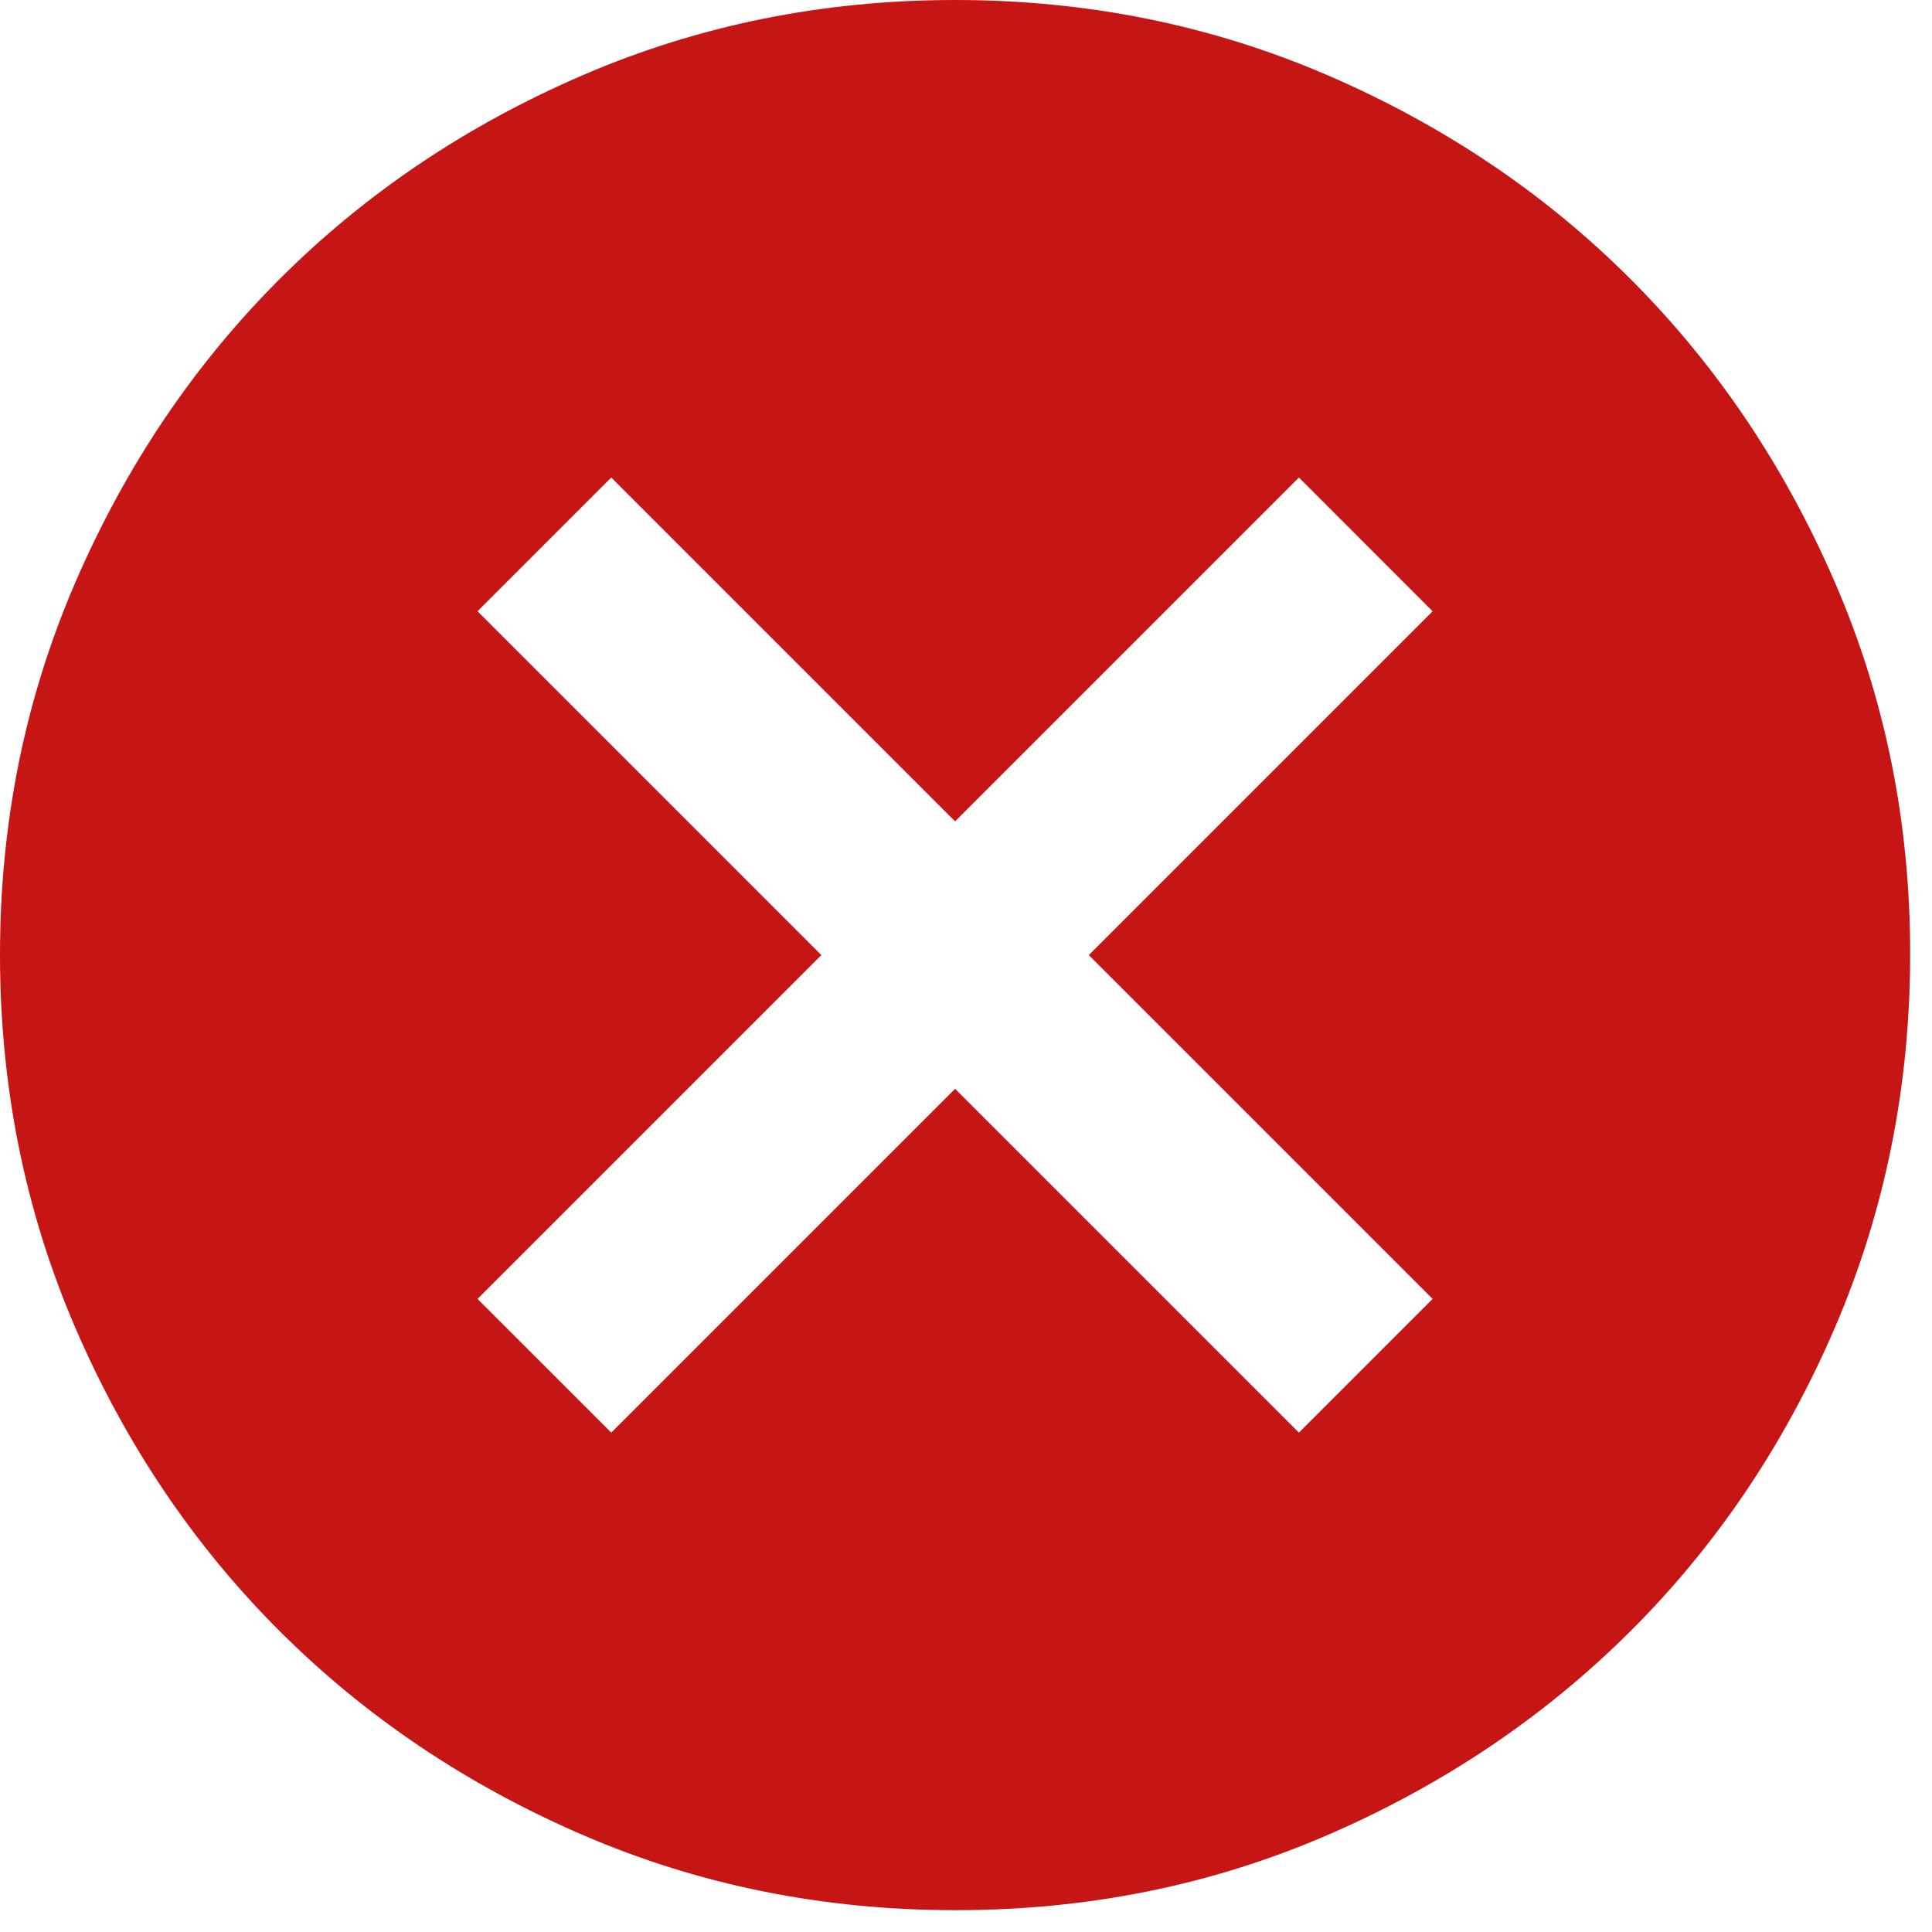 <svg width="59" height="59" viewBox="0 0 59 59" fill="none" xmlns="http://www.w3.org/2000/svg">
<path d="M18.667 43.75L29.167 33.25L39.667 43.75L43.75 39.667L33.25 29.167L43.75 18.667L39.667 14.583L29.167 25.083L18.667 14.583L14.583 18.667L25.083 29.167L14.583 39.667L18.667 43.75ZM29.167 58.333C25.132 58.333 21.34 57.567 17.792 56.035C14.243 54.503 11.156 52.425 8.531 49.802C5.906 47.179 3.829 44.092 2.298 40.542C0.768 36.991 0.002 33.199 3.69198e-06 29.167C-0.002 25.134 0.764 21.342 2.298 17.792C3.833 14.241 5.91 11.154 8.531 8.531C11.152 5.908 14.239 3.831 17.792 2.298C21.344 0.766 25.136 0 29.167 0C33.197 0 36.989 0.766 40.542 2.298C44.094 3.831 47.181 5.908 49.802 8.531C52.423 11.154 54.502 14.241 56.038 17.792C57.574 21.342 58.339 25.134 58.333 29.167C58.328 33.199 57.561 36.991 56.035 40.542C54.509 44.092 52.431 47.179 49.802 49.802C47.173 52.425 44.086 54.504 40.542 56.038C36.997 57.572 33.205 58.337 29.167 58.333Z" fill="#C61515"/>
</svg>
